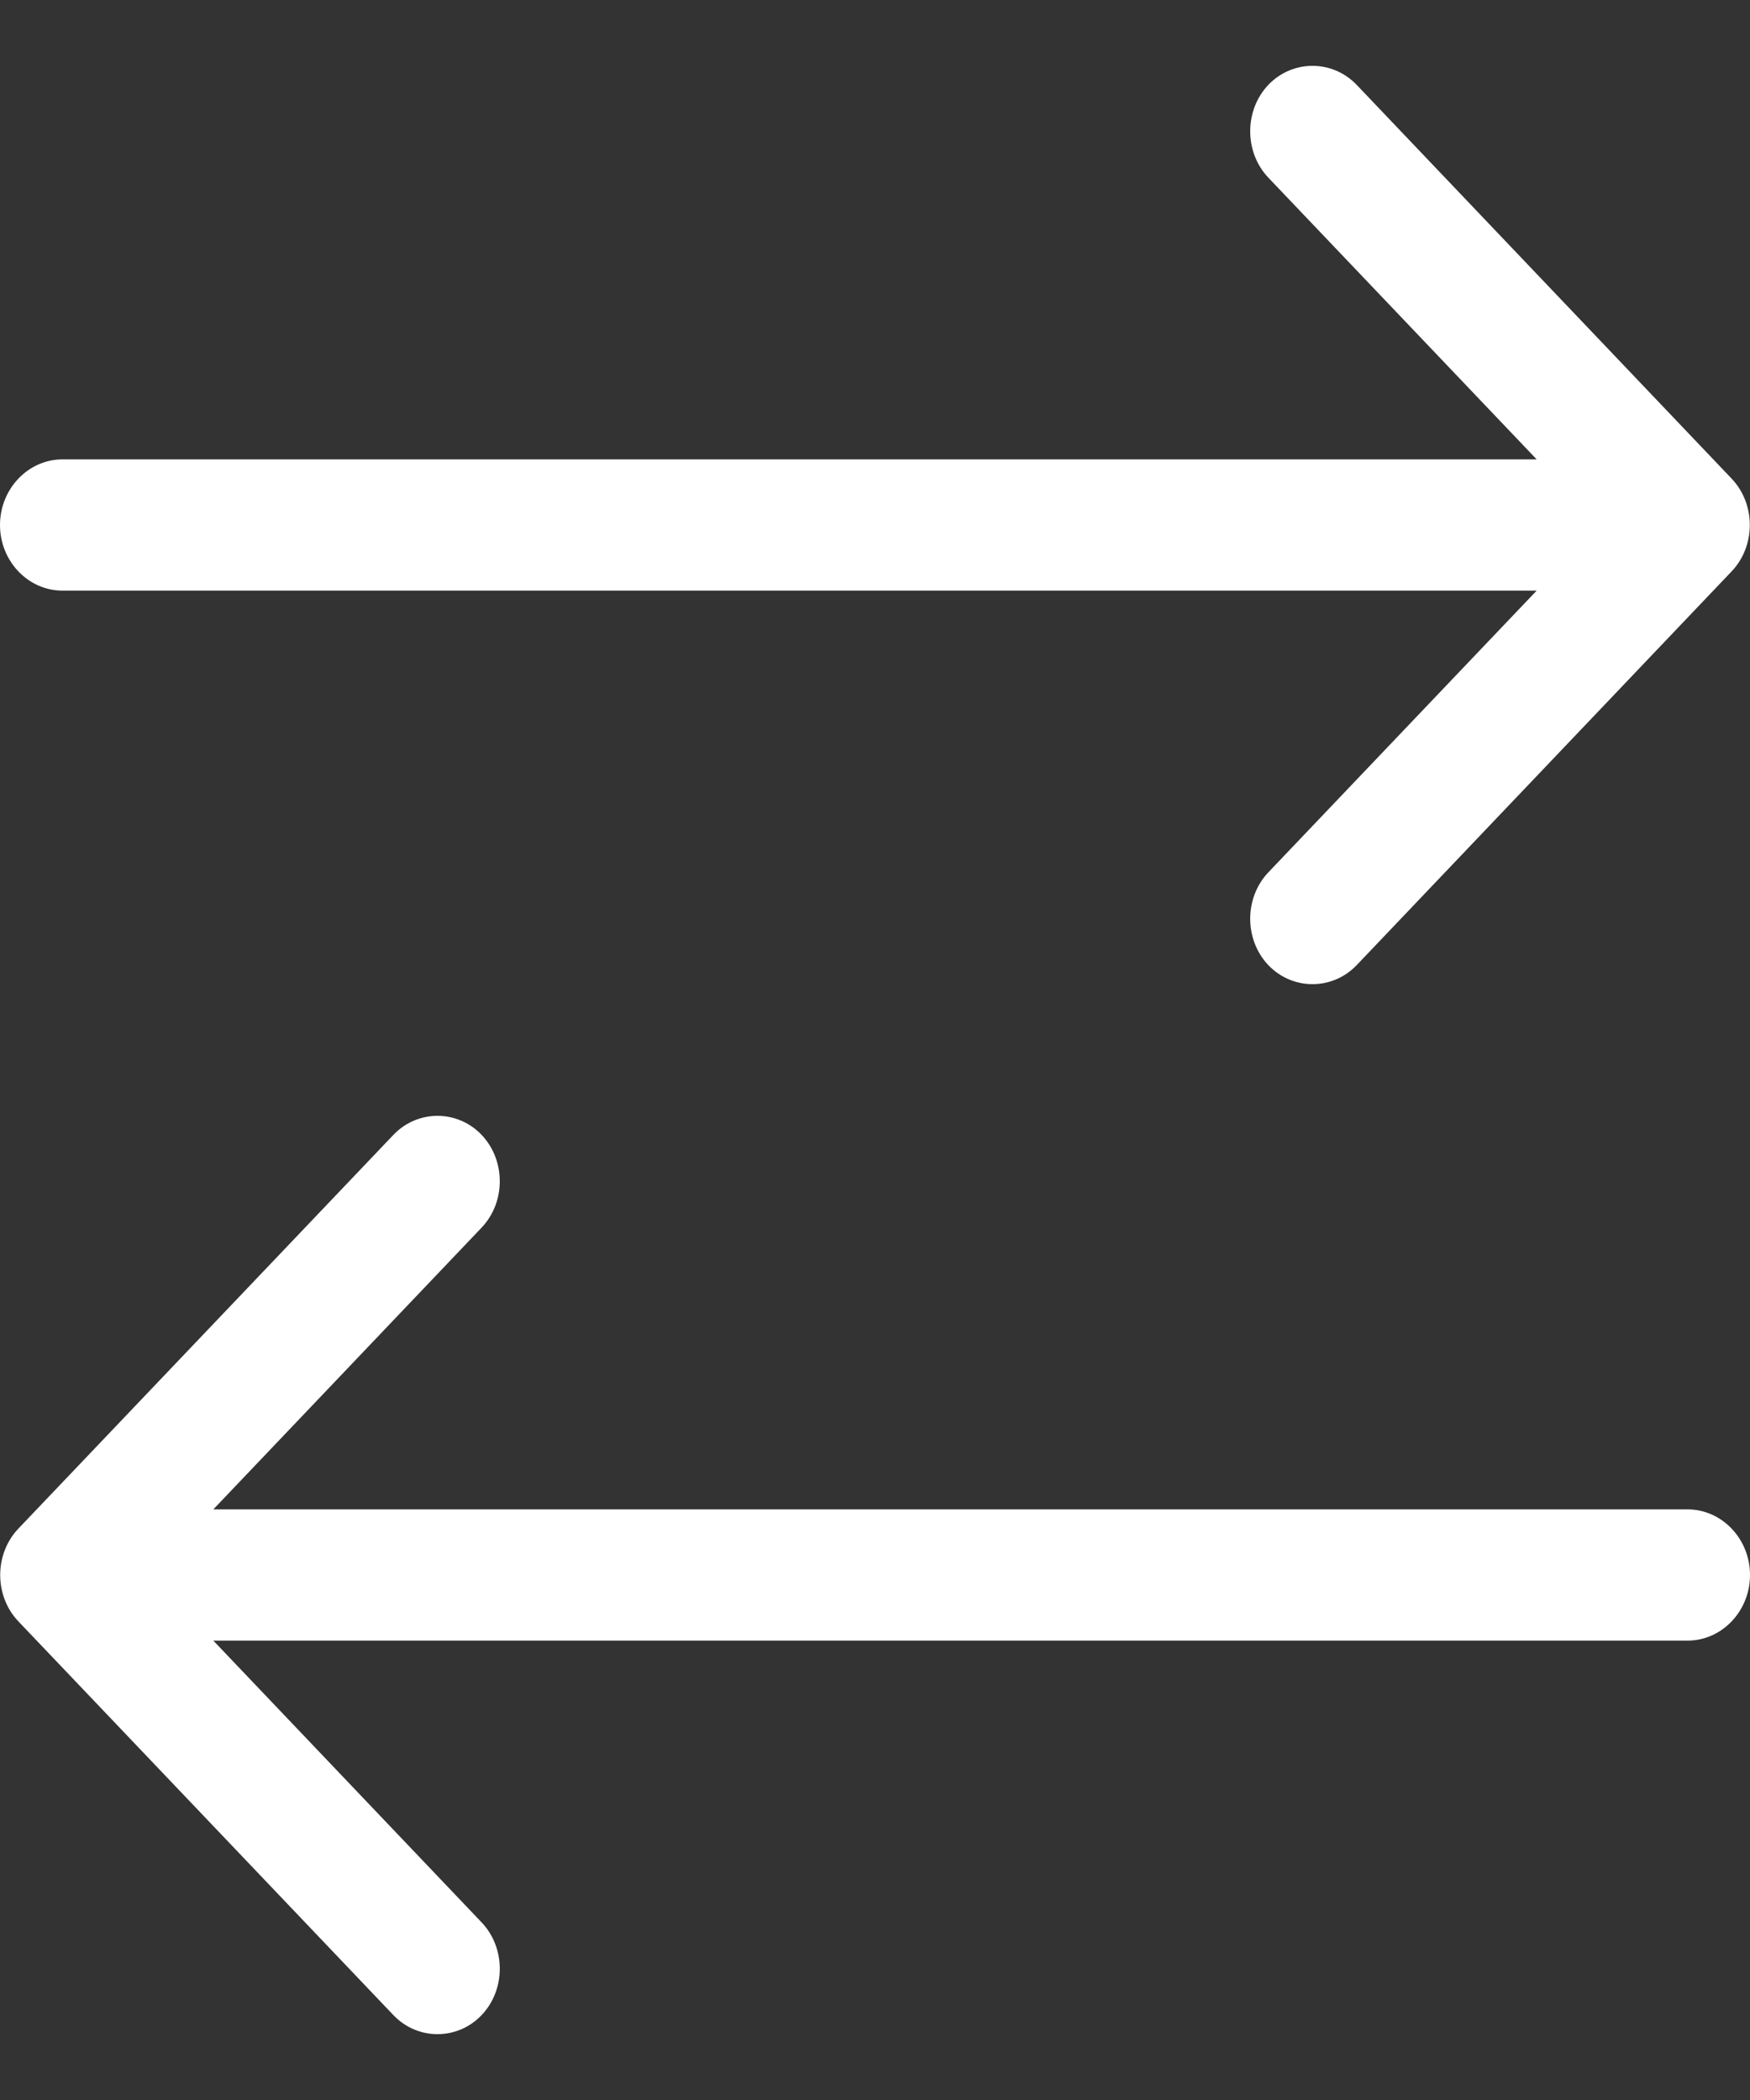 <svg width="20" height="24" viewBox="0 0 20 24" fill="none" xmlns="http://www.w3.org/2000/svg">
<rect x="0" y="0" width="20" height="24" fill="#333333" stroke="none"/>
<path d="M19.79 6.53C20.067 6.239 20.067 5.761 19.79 5.47L15.505 0.97C15.228 0.68 14.772 0.68 14.495 0.97C14.219 1.261 14.219 1.739 14.495 2.03L17.562 5.25H0.714C0.321 5.25 0 5.588 0 6C0 6.413 0.321 6.75 0.714 6.75H17.562L14.495 9.97C14.219 10.261 14.219 10.739 14.495 11.03C14.772 11.32 15.228 11.32 15.505 11.03L19.79 6.53ZM4.496 23.03C4.772 23.32 5.228 23.32 5.504 23.03C5.781 22.739 5.781 22.261 5.504 21.97L2.438 18.75H19.286C19.679 18.75 20 18.413 20 18C20 17.587 19.679 17.25 19.286 17.25H2.438L5.504 14.03C5.781 13.739 5.781 13.261 5.504 12.97C5.228 12.68 4.772 12.68 4.496 12.97L0.21 17.47C-0.067 17.761 -0.067 18.239 0.21 18.53L4.496 23.03Z" fill="white"/>
</svg>
